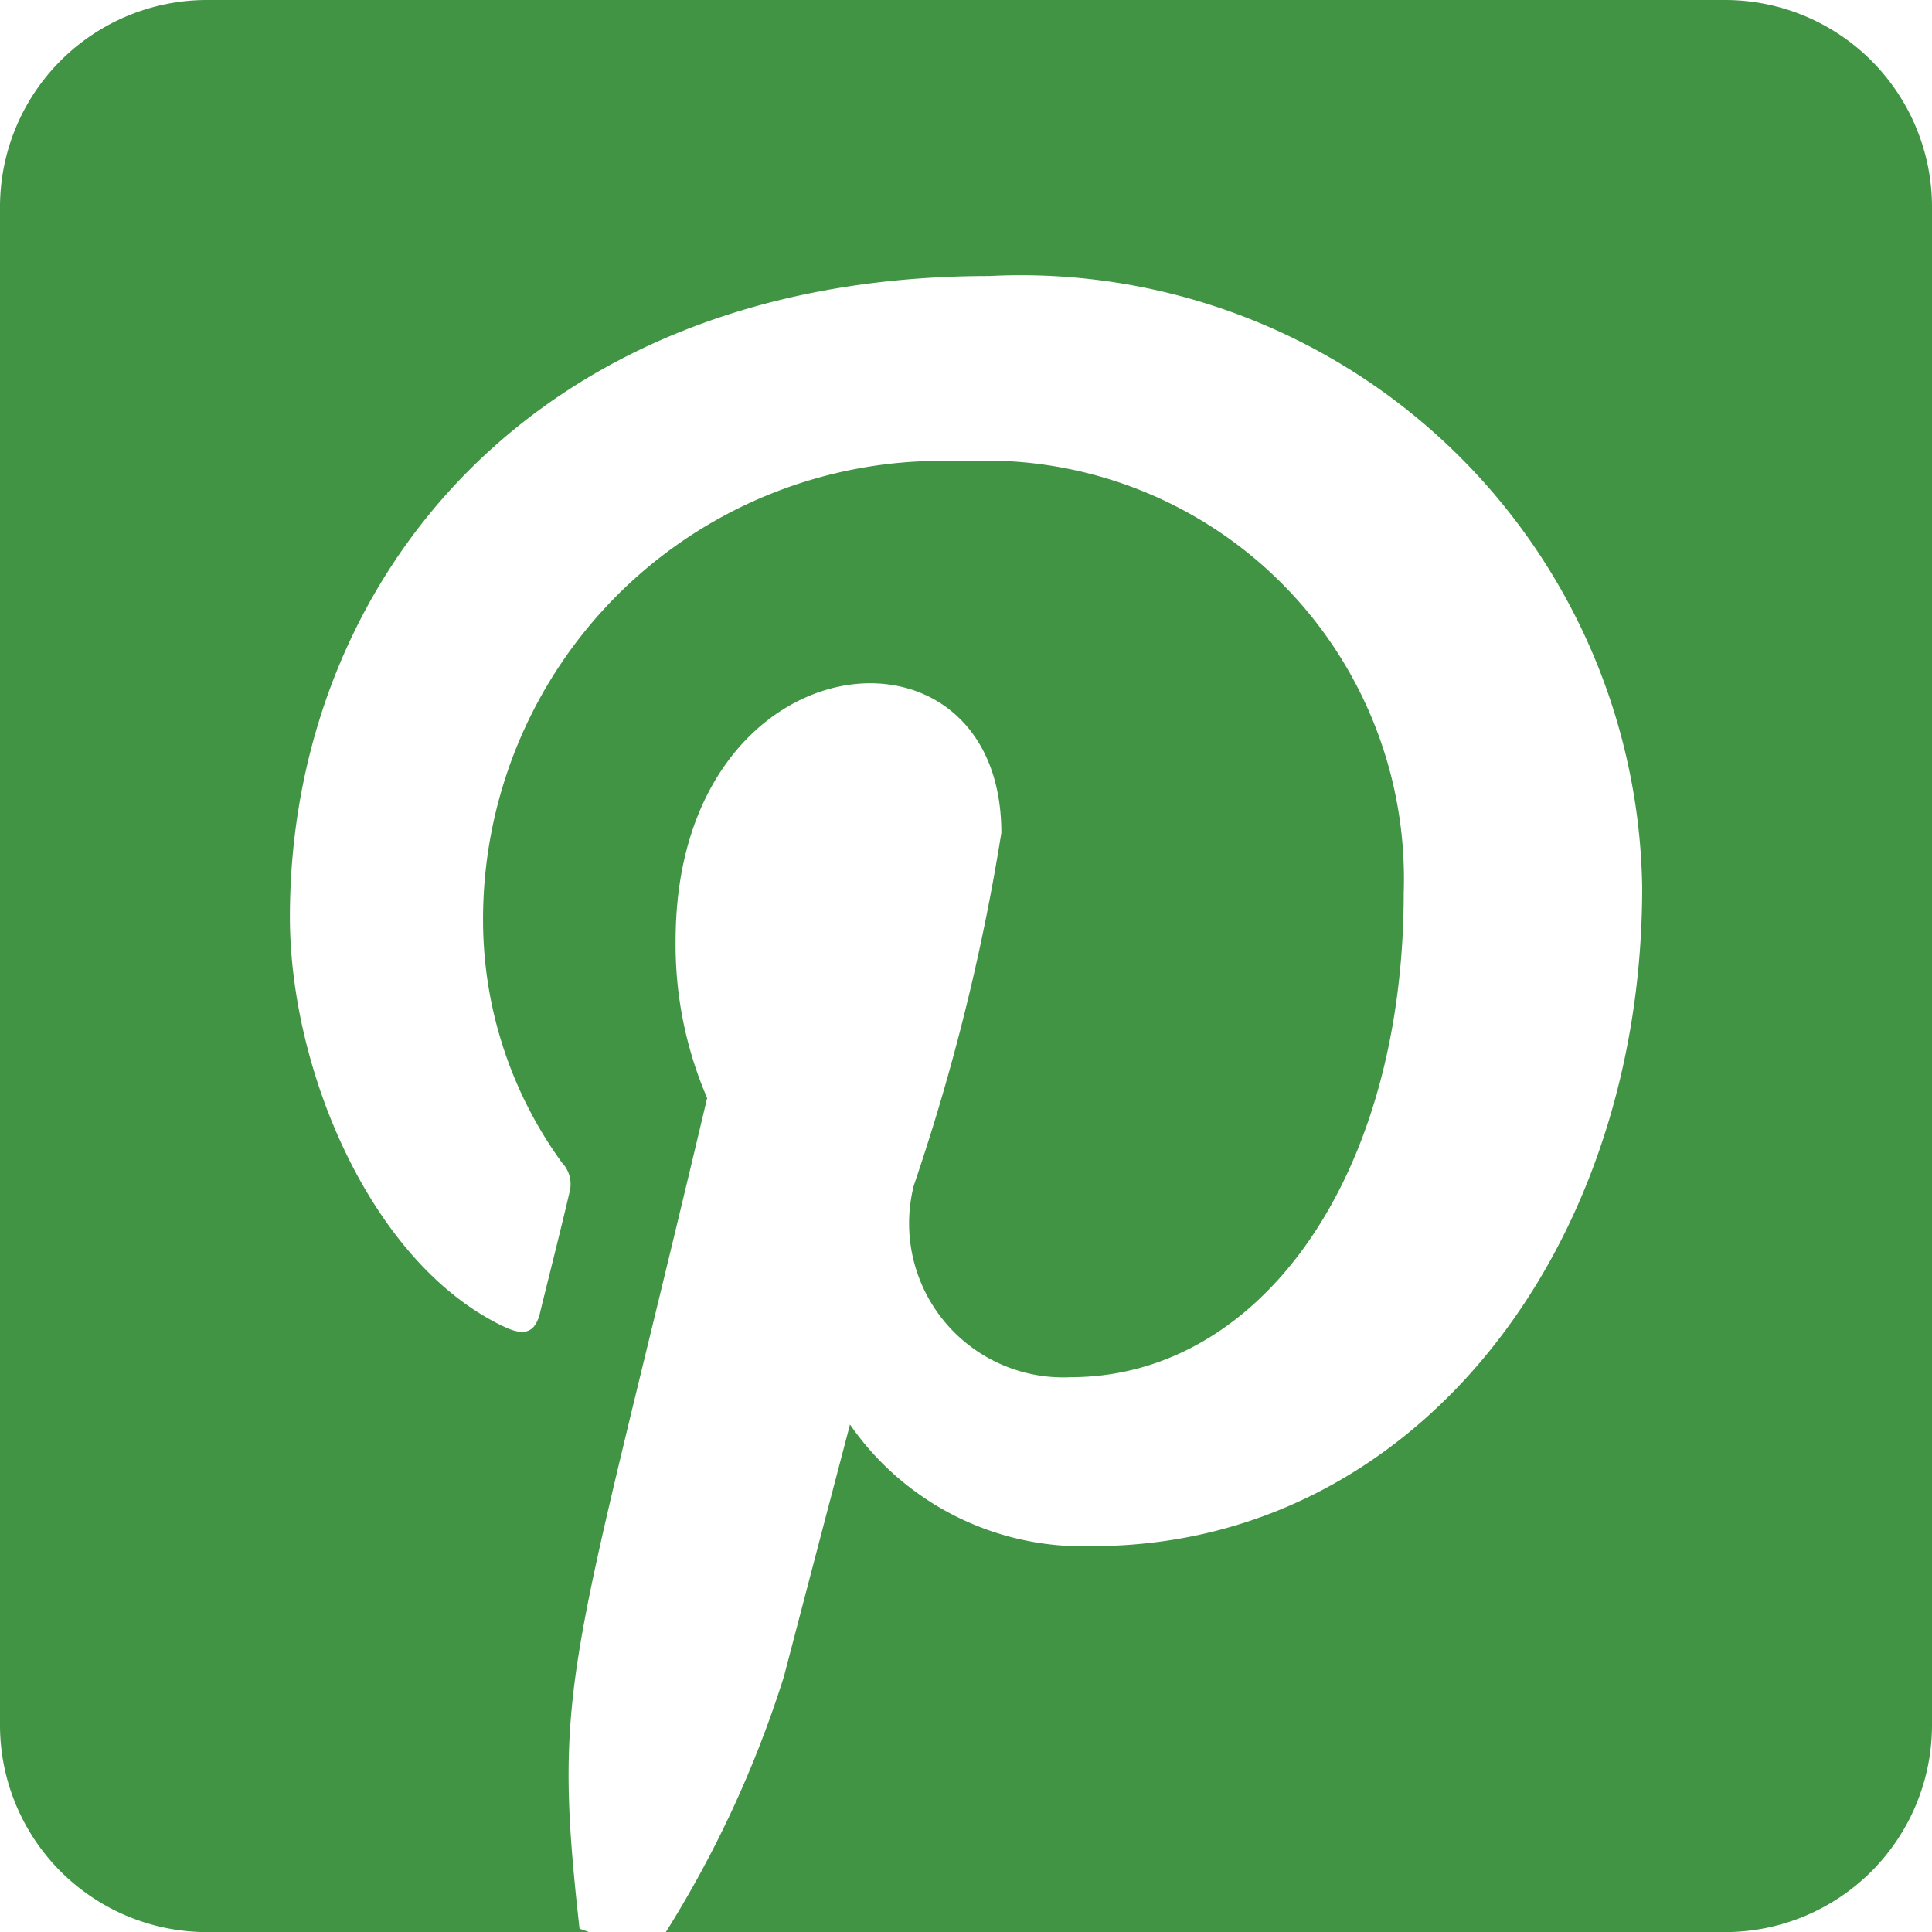 <svg xmlns="http://www.w3.org/2000/svg" width="20.166" height="20.166" viewBox="0 0 20.166 20.166">
  <path id="Icon_awesome-pinterest-square" data-name="Icon awesome-pinterest-square" d="M20.166,4.411V20.256a2.161,2.161,0,0,1-2.161,2.161H6.95a11.534,11.534,0,0,0,1.233-2.669c.135-.518.689-2.629.689-2.629a2.955,2.955,0,0,0,2.534,1.269c3.336,0,5.735-3.065,5.735-6.874a6.487,6.487,0,0,0-6.815-6.383c-4.771,0-7.3,3.2-7.3,6.689,0,1.62.864,3.637,2.242,4.281.212.1.32.054.369-.149.036-.153.225-.9.306-1.251a.326.326,0,0,0-.077-.315,4.309,4.309,0,0,1-.824-2.521,4.785,4.785,0,0,1,4.992-4.8,4.365,4.365,0,0,1,4.618,4.5c0,2.989-1.508,5.06-3.475,5.06a1.608,1.608,0,0,1-1.639-2,22.337,22.337,0,0,0,.914-3.682c0-2.386-3.4-2.057-3.4,1.125a4.039,4.039,0,0,0,.329,1.643c-1.413,5.978-1.625,6.054-1.332,8.67l.1.036H2.161A2.161,2.161,0,0,1,0,20.256V4.411A2.161,2.161,0,0,1,2.161,2.25H18.006A2.161,2.161,0,0,1,20.166,4.411Z" transform="translate(0 -2.25)" fill="#409444"/>
</svg>

